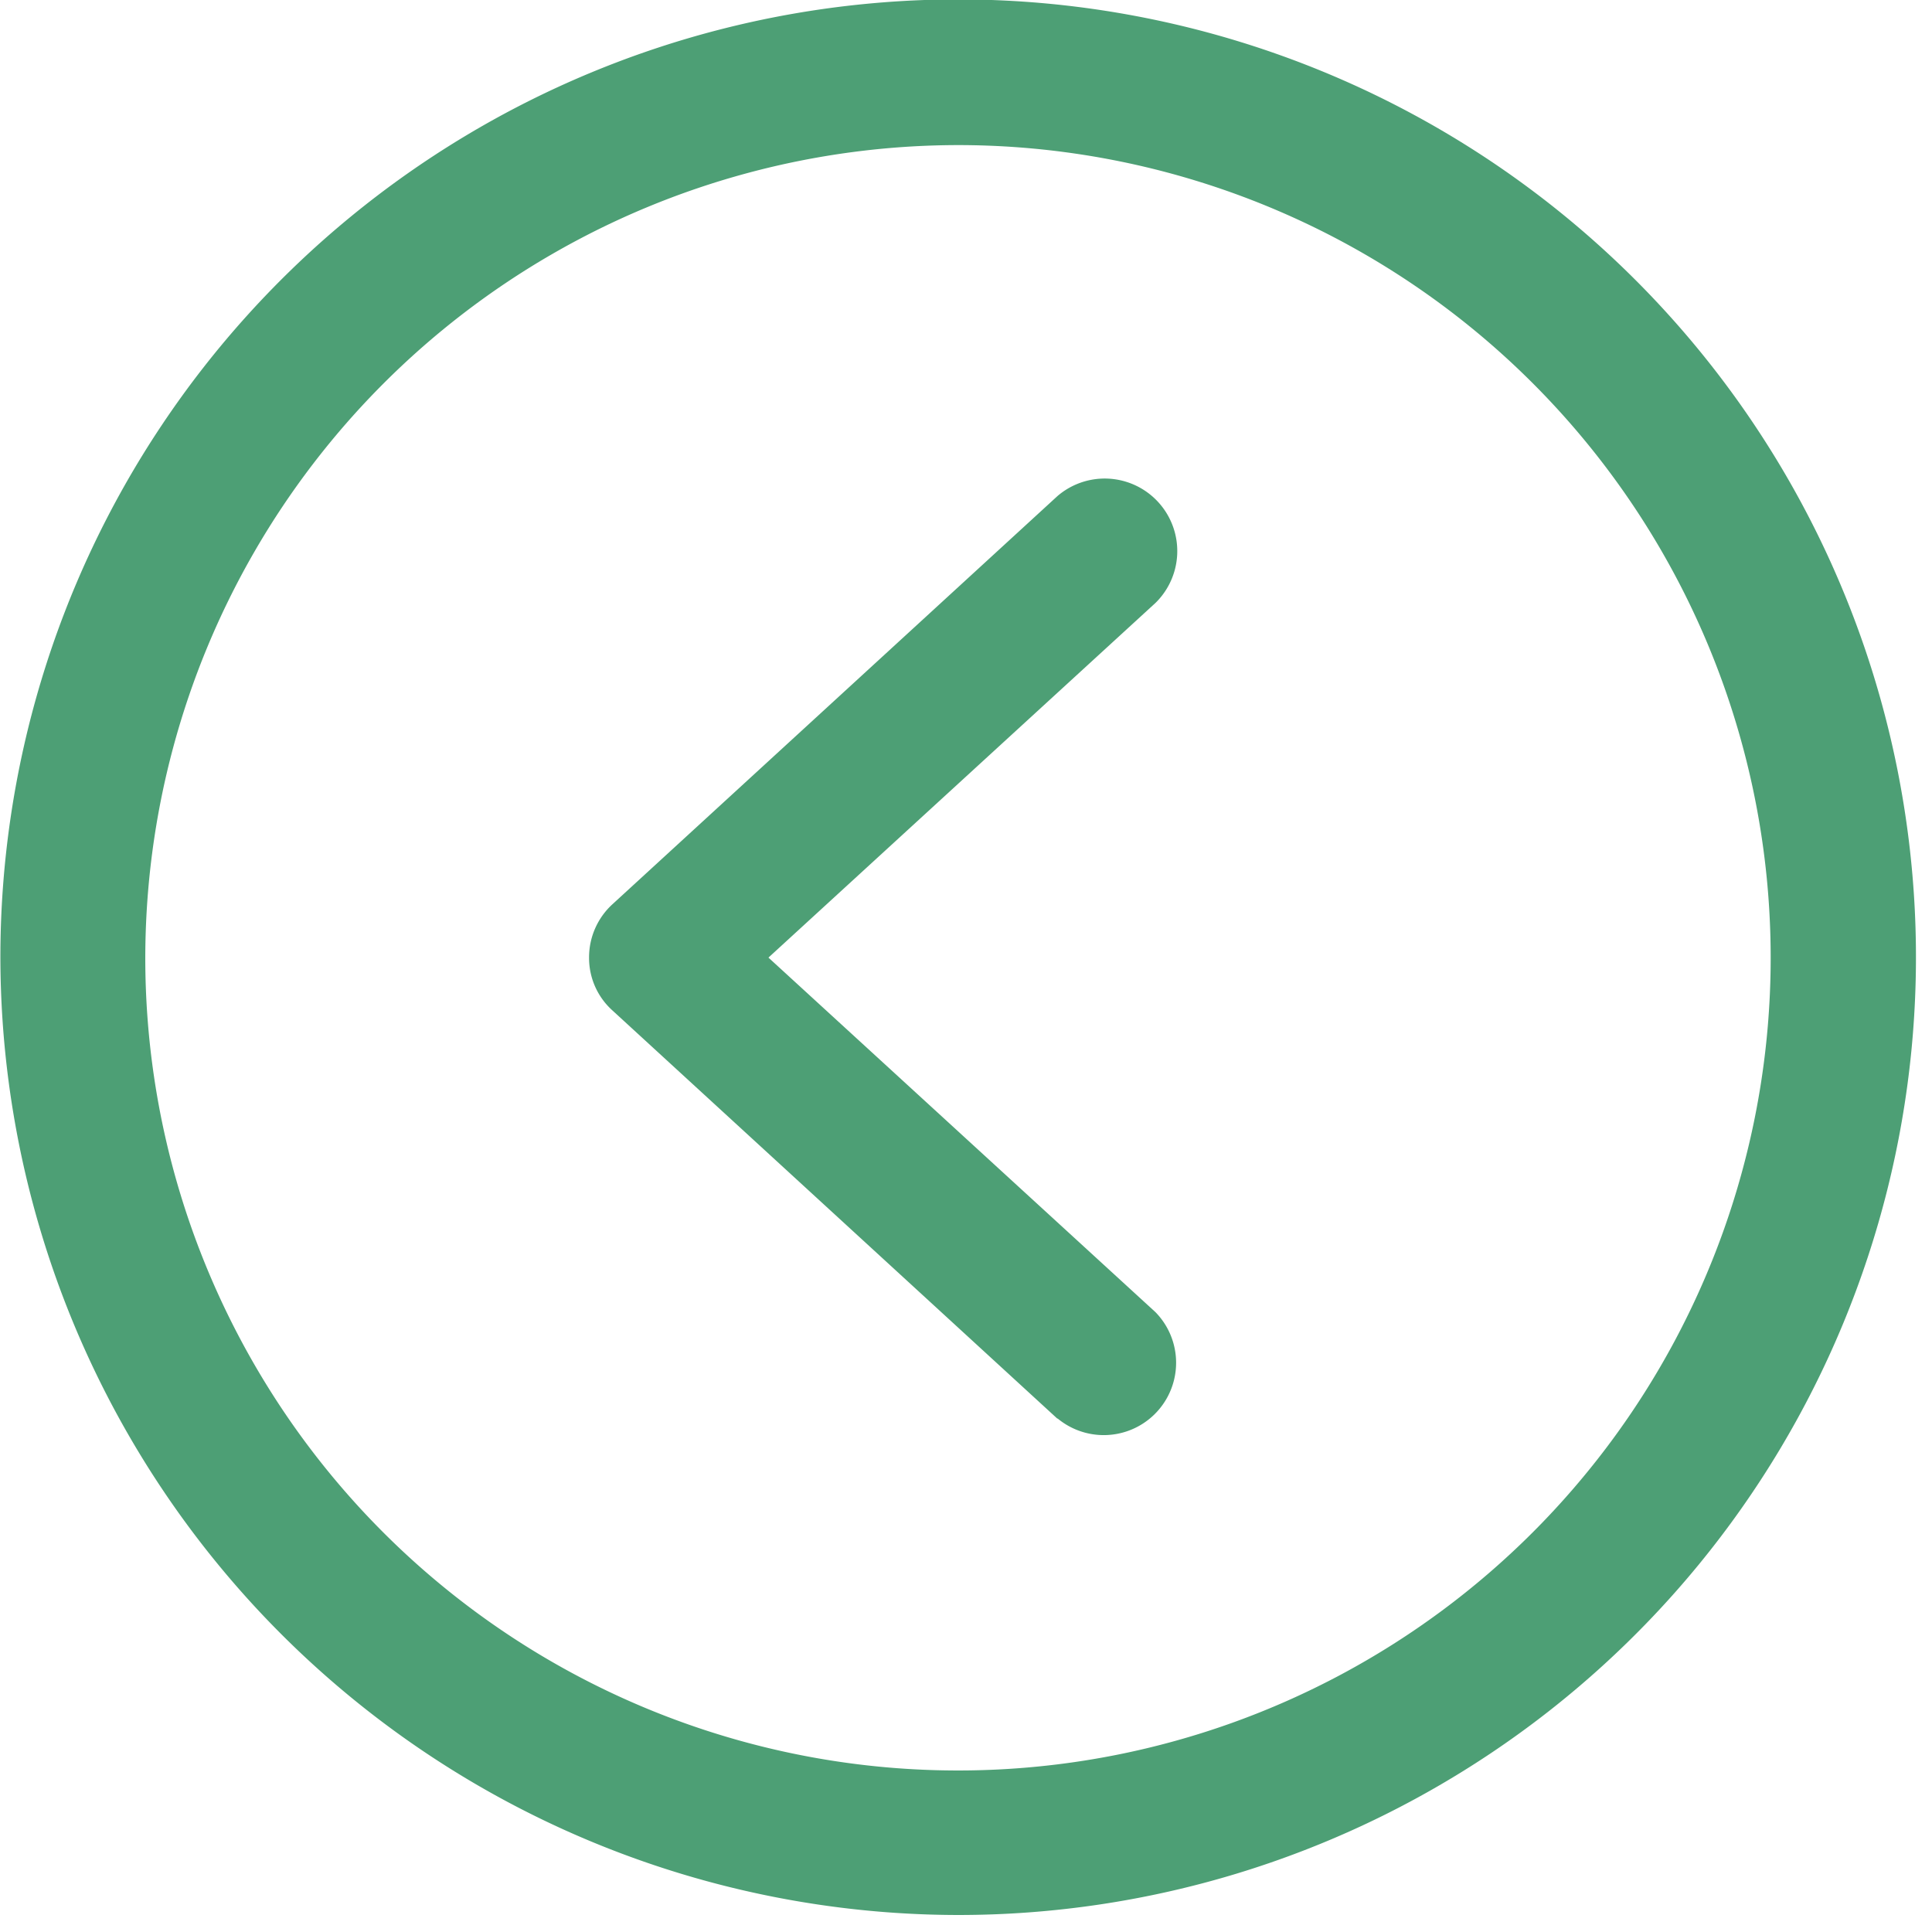 <svg id="icon_back" xmlns="http://www.w3.org/2000/svg" width="20" height="20" viewBox="0 0 20 20">
  <rect id="_20" data-name="20" width="20" height="20" fill="#fff" opacity="0"/>
  <path id="Union_91" data-name="Union 91" d="M23722,11454.915a9.915,9.915,0,1,1,9.914,9.909A9.927,9.927,0,0,1,23722,11454.915Zm1.5,0a8.413,8.413,0,1,0,8.412-8.413A8.423,8.423,0,0,0,23723.5,11454.915Zm9.443,4.772-4.605-4.225a.73.73,0,0,1-.244-.548.745.745,0,0,1,.244-.555l4.605-4.224a.751.751,0,0,1,1.014,1.107l-4.006,3.671,4.006,3.67a.749.749,0,0,1-1.014,1.1Z" transform="translate(-23721.996 -11445)" fill="#4d9f75"/>
</svg>
